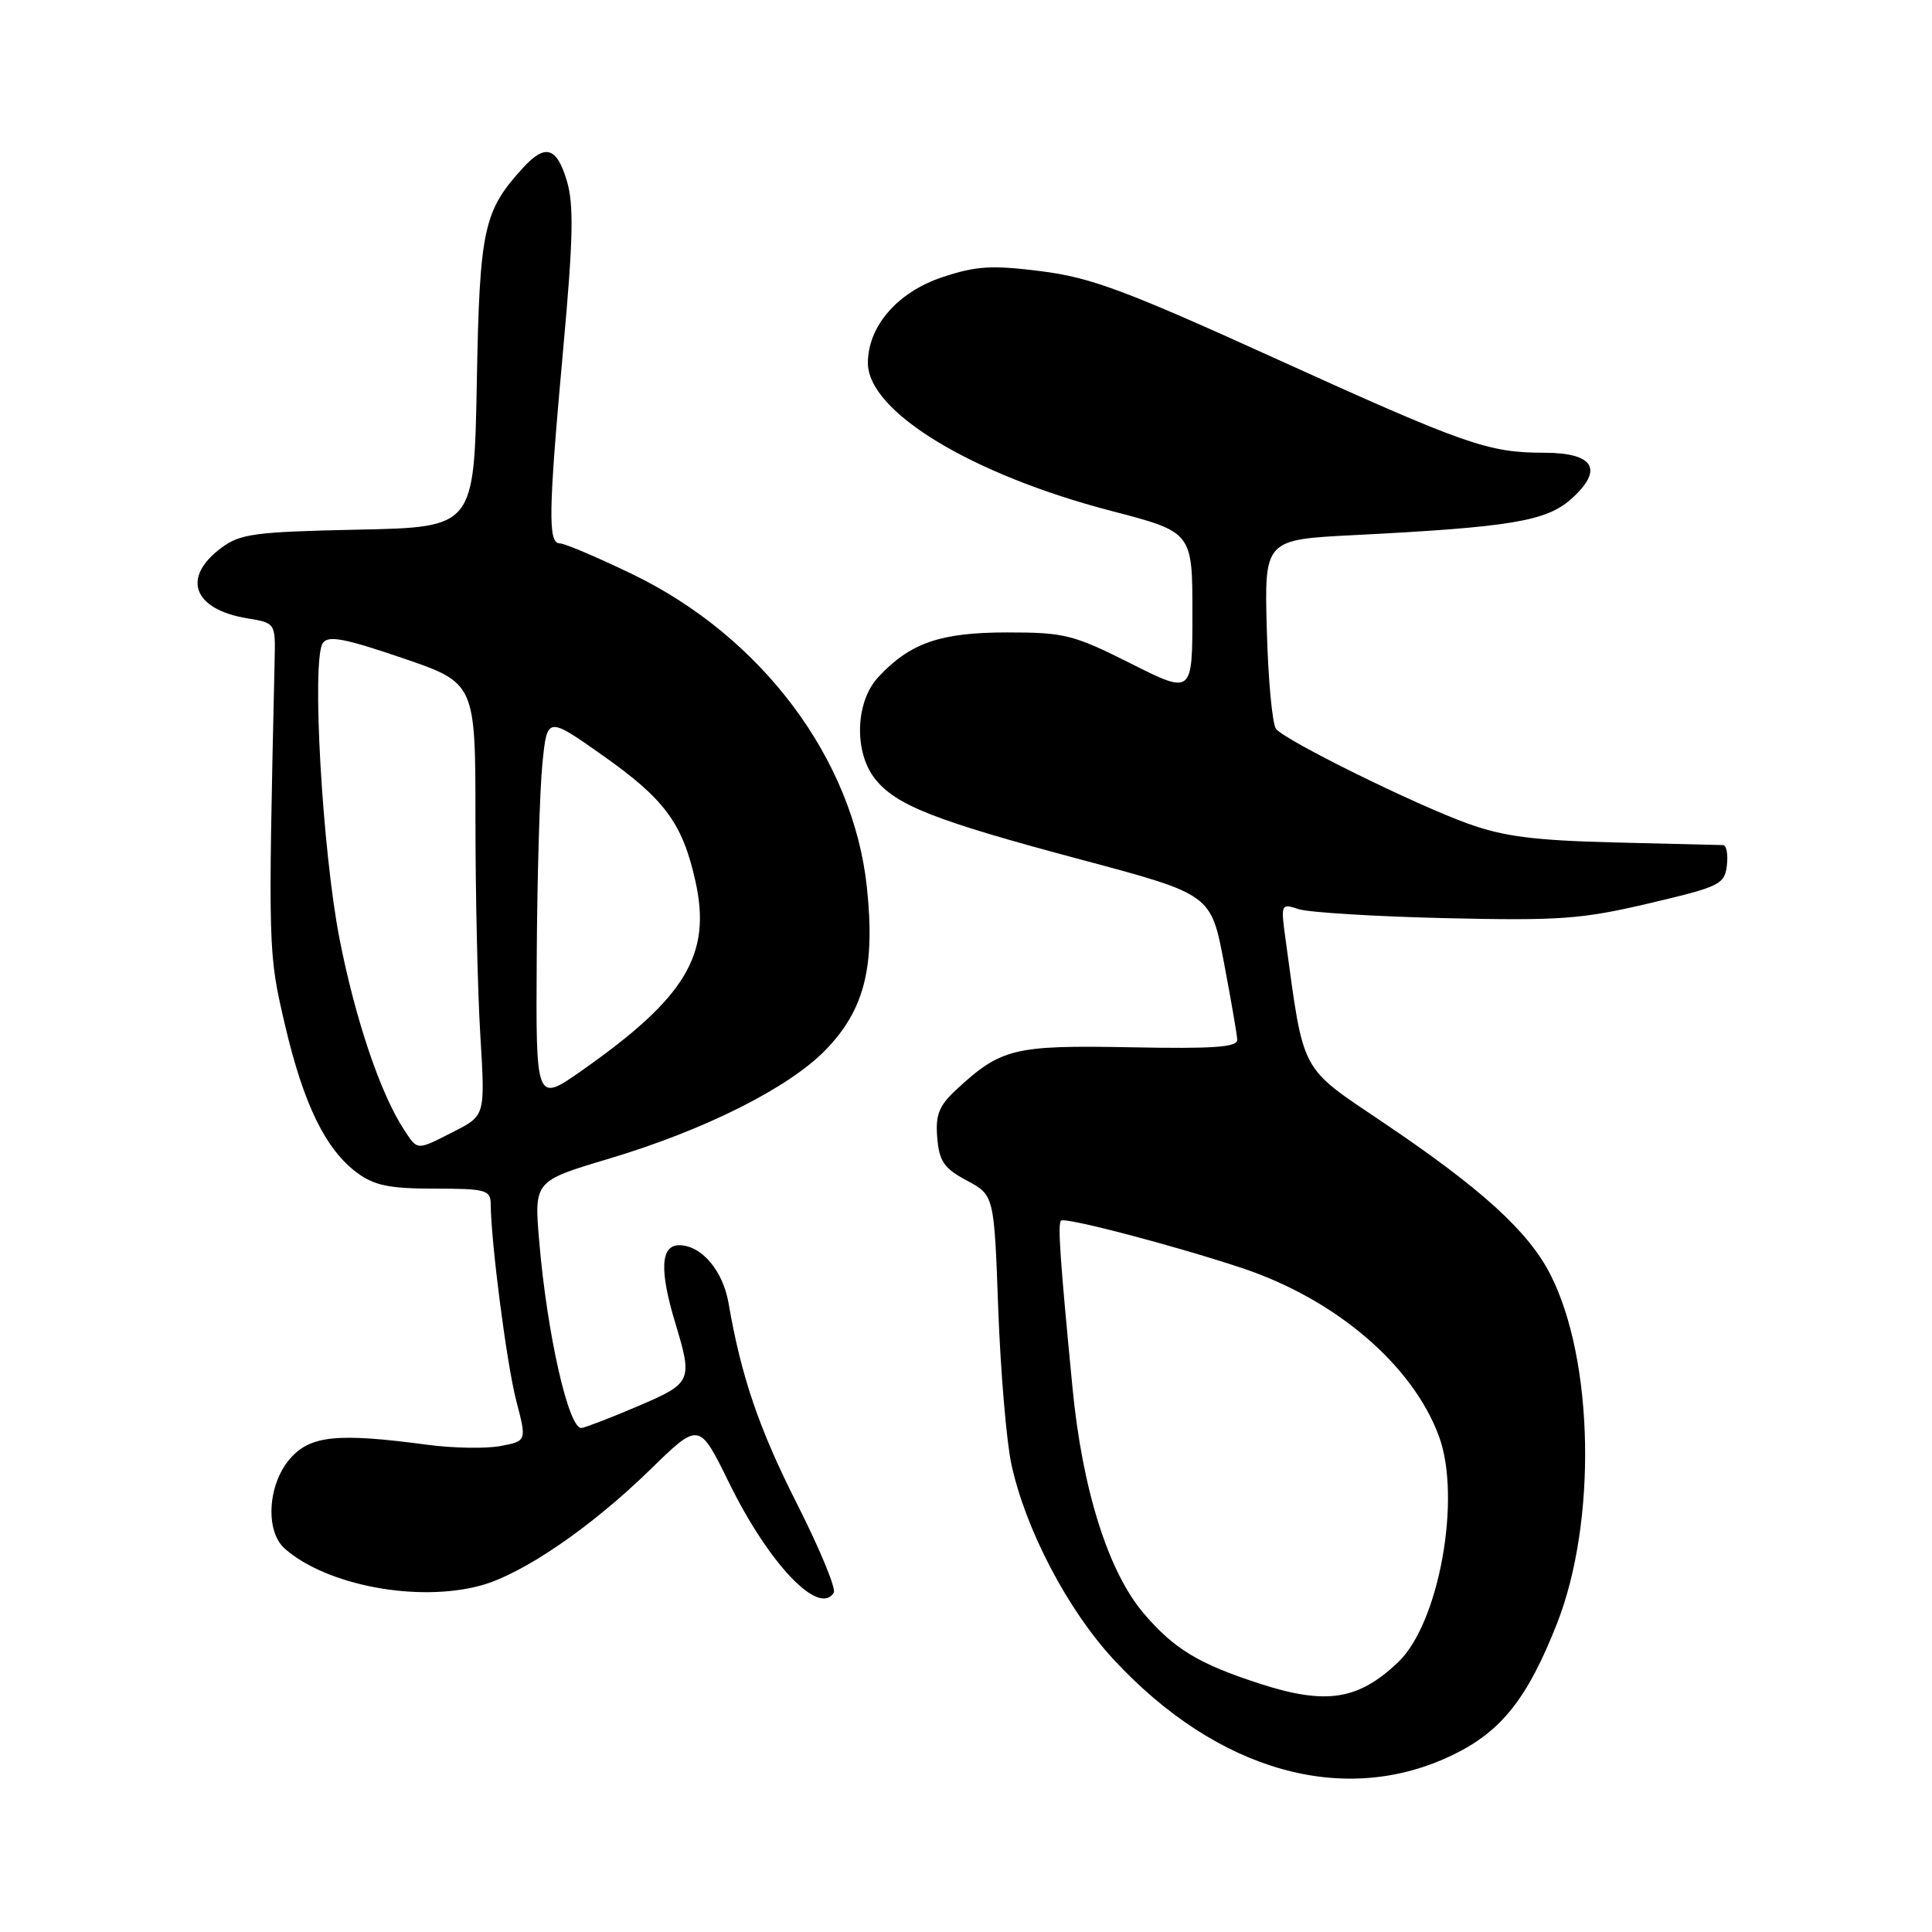 <?xml version="1.0" encoding="UTF-8" standalone="no"?>
<!DOCTYPE svg PUBLIC "-//W3C//DTD SVG 1.1//EN" "http://www.w3.org/Graphics/SVG/1.1/DTD/svg11.dtd" >
<svg xmlns="http://www.w3.org/2000/svg" xmlns:xlink="http://www.w3.org/1999/xlink" version="1.1" viewBox="0 0 256 256">
 <g >
 <path fill="currentColor"
d=" M 192.60 232.49 C 198.98 229.38 202.43 225.00 206.32 215.10 C 211.60 201.66 211.21 180.26 205.46 168.93 C 202.56 163.19 196.33 157.52 183.26 148.72 C 172.16 141.24 172.80 142.44 170.36 124.59 C 169.69 119.75 169.72 119.69 172.09 120.47 C 173.42 120.90 182.15 121.44 191.50 121.66 C 206.70 122.01 209.56 121.80 218.50 119.70 C 227.90 117.49 228.52 117.19 228.82 114.67 C 228.99 113.20 228.77 111.99 228.32 111.98 C 227.87 111.97 221.43 111.81 214.00 111.63 C 203.26 111.36 199.27 110.85 194.50 109.13 C 187.43 106.58 170.38 98.17 169.09 96.59 C 168.59 95.99 168.04 90.10 167.86 83.50 C 167.53 71.50 167.53 71.50 179.52 70.90 C 200.16 69.85 204.90 69.06 208.19 66.12 C 212.54 62.23 211.25 60.00 204.64 59.99 C 197.17 59.99 194.24 58.96 168.73 47.38 C 149.04 38.44 144.51 36.76 137.91 35.93 C 131.39 35.11 129.34 35.24 124.86 36.73 C 118.92 38.71 115.00 43.23 115.00 48.10 C 115.00 54.54 128.69 62.86 147.25 67.70 C 158.00 70.50 158.00 70.50 158.00 81.26 C 158.00 92.02 158.00 92.02 149.82 87.91 C 142.24 84.10 141.05 83.80 133.47 83.80 C 124.59 83.80 120.58 85.19 116.36 89.74 C 113.34 93.00 113.13 99.62 115.93 103.18 C 118.71 106.71 123.82 108.72 143.23 113.90 C 160.46 118.50 160.46 118.50 162.17 127.50 C 163.11 132.45 163.91 137.07 163.94 137.77 C 163.99 138.76 160.80 138.99 149.75 138.77 C 134.34 138.48 132.63 138.90 126.69 144.41 C 124.41 146.53 123.94 147.72 124.19 150.76 C 124.45 153.89 125.09 154.81 128.11 156.43 C 131.73 158.37 131.73 158.37 132.27 173.43 C 132.58 181.72 133.36 190.97 134.01 194.00 C 135.86 202.60 141.46 213.31 147.55 219.88 C 161.34 234.78 178.25 239.51 192.60 232.49 Z  M 110.48 211.04 C 110.81 210.51 108.62 205.22 105.62 199.29 C 100.57 189.32 98.21 182.40 96.54 172.69 C 95.80 168.36 92.94 165.00 90.00 165.00 C 87.52 165.00 87.36 168.33 89.51 175.41 C 91.79 182.94 91.64 183.28 84.75 186.23 C 81.31 187.71 77.86 189.05 77.09 189.21 C 75.39 189.56 72.50 176.88 71.45 164.50 C 70.77 156.50 70.77 156.50 80.63 153.55 C 93.33 149.76 104.48 144.17 109.38 139.14 C 114.55 133.82 115.99 128.13 114.86 117.50 C 113.04 100.54 100.93 84.38 83.83 76.10 C 79.17 73.85 74.82 72.00 74.18 72.00 C 72.59 72.00 72.66 67.91 74.63 46.21 C 75.96 31.62 76.05 27.12 75.11 23.96 C 73.76 19.46 72.25 19.01 69.29 22.25 C 64.06 27.97 63.55 30.33 63.18 50.68 C 62.82 69.86 62.82 69.86 47.48 70.18 C 33.75 70.47 31.84 70.72 29.32 72.60 C 24.02 76.55 25.58 80.75 32.80 81.94 C 36.50 82.55 36.50 82.55 36.39 87.52 C 35.52 126.11 35.53 126.28 37.77 135.84 C 40.22 146.33 43.15 152.32 47.33 155.41 C 49.60 157.09 51.62 157.50 57.58 157.50 C 64.33 157.50 65.00 157.68 65.02 159.50 C 65.06 164.68 67.16 180.85 68.41 185.62 C 69.80 190.95 69.80 190.95 66.29 191.61 C 64.36 191.97 60.02 191.89 56.64 191.44 C 44.66 189.84 41.08 190.21 38.40 193.32 C 35.46 196.74 35.12 202.92 37.75 205.22 C 43.29 210.08 55.34 212.35 63.66 210.10 C 69.25 208.59 78.27 202.42 86.16 194.73 C 92.64 188.40 92.64 188.40 96.57 196.41 C 101.86 207.21 108.52 214.21 110.48 211.04 Z  M 167.00 223.12 C 158.87 220.49 155.61 218.53 151.58 213.82 C 146.87 208.33 143.41 197.39 142.11 183.87 C 140.46 166.80 140.14 162.19 140.59 161.74 C 141.09 161.24 155.57 165.03 164.56 168.02 C 176.98 172.15 187.19 180.87 190.67 190.32 C 193.68 198.48 190.69 215.06 185.28 220.23 C 179.99 225.27 175.75 225.94 167.00 223.12 Z  M 53.53 149.68 C 50.41 144.93 47.09 135.09 45.00 124.46 C 42.70 112.70 41.26 87.37 42.78 85.20 C 43.49 84.17 45.66 84.58 53.34 87.20 C 63.00 90.50 63.00 90.50 63.00 108.59 C 63.00 118.55 63.29 131.44 63.65 137.25 C 64.29 147.81 64.29 147.81 60.19 149.91 C 55.13 152.49 55.37 152.49 53.53 149.68 Z  M 71.12 126.81 C 71.18 116.19 71.52 104.67 71.87 101.20 C 72.50 94.91 72.50 94.91 79.85 100.09 C 88.08 105.90 90.43 109.07 92.14 116.73 C 94.32 126.46 90.89 132.17 77.10 141.85 C 71.00 146.13 71.00 146.13 71.12 126.81 Z "/>
</g>
</svg>